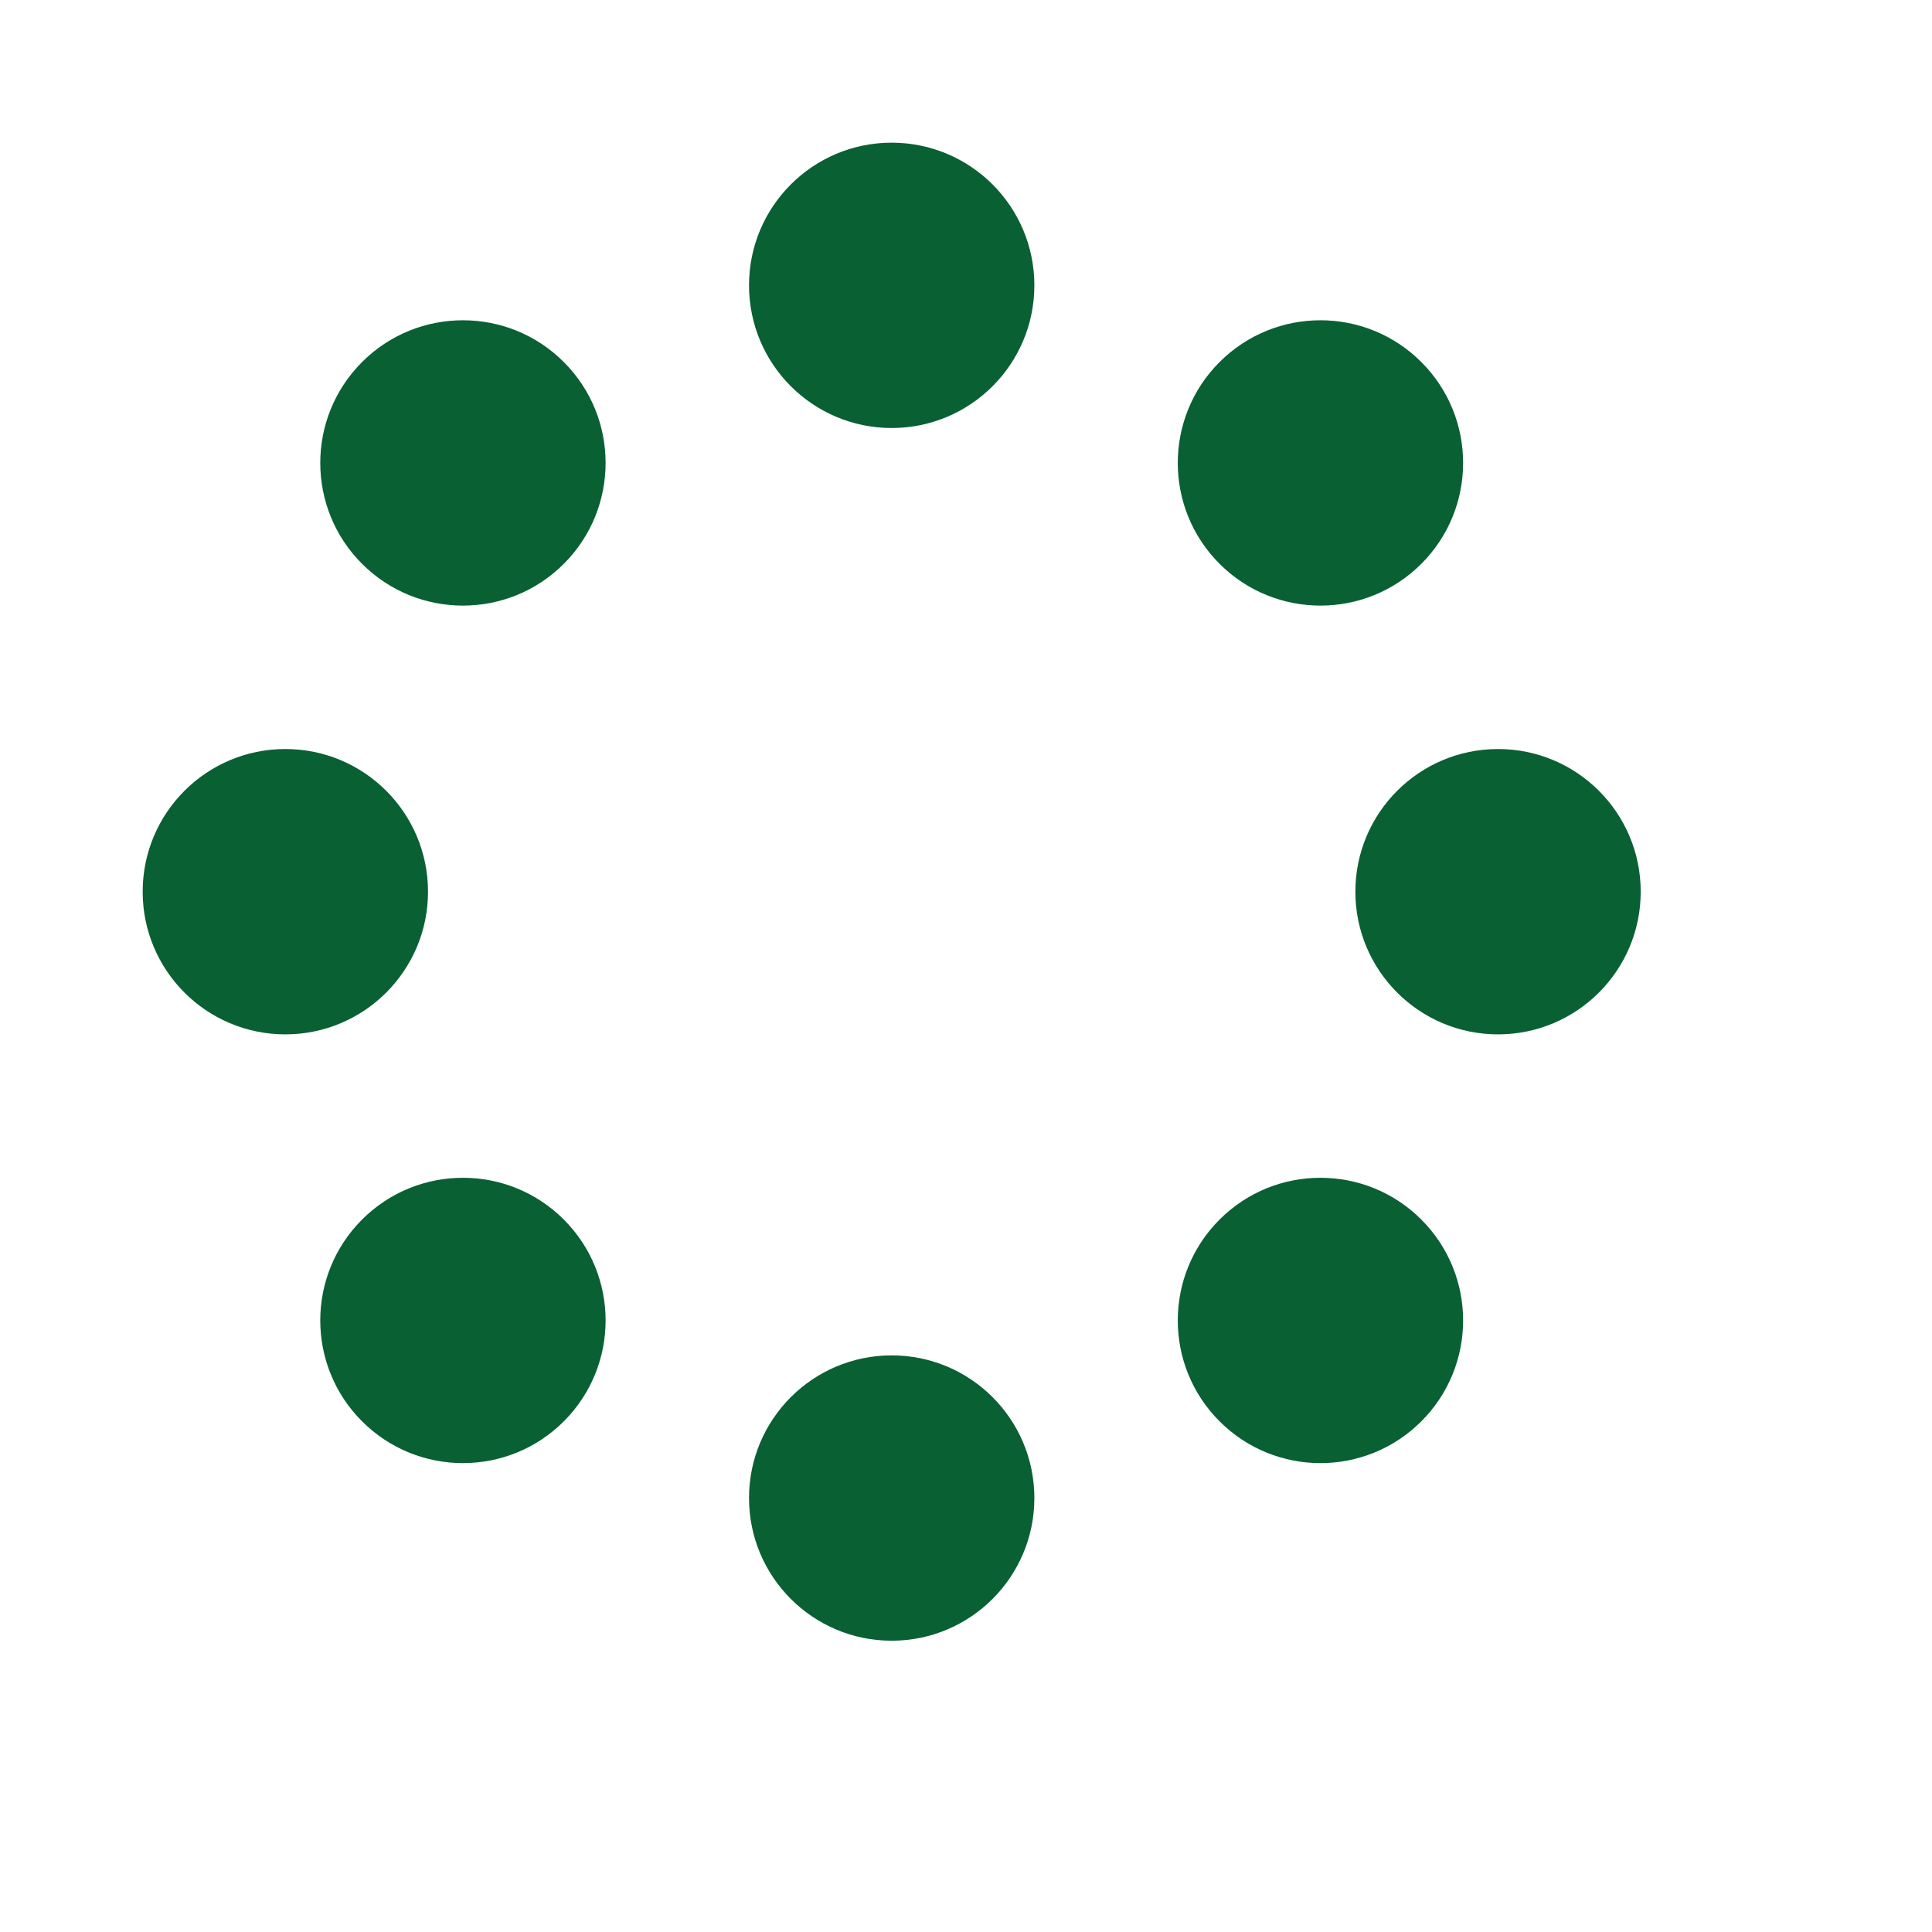 <?xml version="1.0" encoding="utf-8"?>
<!-- Generator: Adobe Illustrator 16.0.0, SVG Export Plug-In . SVG Version: 6.00 Build 0)  -->
<!DOCTYPE svg PUBLIC "-//W3C//DTD SVG 1.1//EN" "http://www.w3.org/Graphics/SVG/1.1/DTD/svg11.dtd">
<svg version="1.1" id="Layer_1" xmlns="http://www.w3.org/2000/svg" xmlns:xlink="http://www.w3.org/1999/xlink" x="0px" y="0px"
	 width="130px" height="130px" viewBox="0 0 130 130" style="enable-background:new 0 0 130 130;" xml:space="preserve">
<rect style="fill:none;" width="130" height="130"/>
<g transform="translate(50 50)">
	<g transform="rotate(0) translate(34 0)">
		<circle style="fill:#096033;" cx="16.8" cy="10" r="9.6">
		
			<animate  fill="remove" begin="0s" attributeName="opacity" accumulate="none" dur="1s" additive="replace" from="1" to="0.1" restart="always" calcMode="linear" repeatCount="indefinite">
			</animate>
		
			<animateTransform  fill="remove" type="scale" begin="0s" attributeName="transform" accumulate="none" dur="1s" additive="replace" from="1.5" to="1" restart="always" calcMode="linear" repeatCount="indefinite">
			</animateTransform>
		</circle>
	</g>
	<g transform="rotate(45) translate(34 0)">
		<circle style="fill:#096033;" cx="20.942" cy="0" r="9.6">
		
			<animate  fill="remove" begin="0.12s" attributeName="opacity" accumulate="none" dur="1s" additive="replace" from="1" to="0.1" restart="always" calcMode="linear" repeatCount="indefinite">
			</animate>
		
			<animateTransform  fill="remove" type="scale" begin="0.12s" attributeName="transform" accumulate="none" dur="1s" additive="replace" from="1.5" to="1" restart="always" calcMode="linear" repeatCount="indefinite">
			</animateTransform>
		</circle>
	</g>
	<g transform="rotate(90) translate(34 0)">
		<circle style="fill:#096033;" cx="16.8" cy="-10" r="9.6">
		
			<animate  fill="remove" begin="0.25s" attributeName="opacity" accumulate="none" dur="1s" additive="replace" from="1" to="0.1" restart="always" calcMode="linear" repeatCount="indefinite">
			</animate>
		
			<animateTransform  fill="remove" type="scale" begin="0.25s" attributeName="transform" accumulate="none" dur="1s" additive="replace" from="1.5" to="1" restart="always" calcMode="linear" repeatCount="indefinite">
			</animateTransform>
		</circle>
	</g>
	<g transform="rotate(135) translate(34 0)">
		<circle style="fill:#096033;" cx="6.8" cy="-14.142" r="9.6">
		
			<animate  fill="remove" begin="0.37s" attributeName="opacity" accumulate="none" dur="1s" additive="replace" from="1" to="0.1" restart="always" calcMode="linear" repeatCount="indefinite">
			</animate>
		
			<animateTransform  fill="remove" type="scale" begin="0.37s" attributeName="transform" accumulate="none" dur="1s" additive="replace" from="1.5" to="1" restart="always" calcMode="linear" repeatCount="indefinite">
			</animateTransform>
		</circle>
	</g>
	<g transform="rotate(180) translate(34 0)">
		<circle style="fill:#096033;" cx="-3.2" cy="-10" r="9.6">
		
			<animate  fill="remove" begin="0.5s" attributeName="opacity" accumulate="none" dur="1s" additive="replace" from="1" to="0.1" restart="always" calcMode="linear" repeatCount="indefinite">
			</animate>
		
			<animateTransform  fill="remove" type="scale" begin="0.5s" attributeName="transform" accumulate="none" dur="1s" additive="replace" from="1.5" to="1" restart="always" calcMode="linear" repeatCount="indefinite">
			</animateTransform>
		</circle>
	</g>
	<g transform="rotate(225) translate(34 0)">
		<circle style="fill:#096033;" cx="-7.342" cy="0" r="9.6">
		
			<animate  fill="remove" begin="0.62s" attributeName="opacity" accumulate="none" dur="1s" additive="replace" from="1" to="0.1" restart="always" calcMode="linear" repeatCount="indefinite">
			</animate>
		
			<animateTransform  fill="remove" type="scale" begin="0.62s" attributeName="transform" accumulate="none" dur="1s" additive="replace" from="1.5" to="1" restart="always" calcMode="linear" repeatCount="indefinite">
			</animateTransform>
		</circle>
	</g>
	<g transform="rotate(270) translate(34 0)">
		<circle style="fill:#096033;" cx="-3.2" cy="10" r="9.6">
		
			<animate  fill="remove" begin="0.75s" attributeName="opacity" accumulate="none" dur="1s" additive="replace" from="1" to="0.1" restart="always" calcMode="linear" repeatCount="indefinite">
			</animate>
		
			<animateTransform  fill="remove" type="scale" begin="0.75s" attributeName="transform" accumulate="none" dur="1s" additive="replace" from="1.5" to="1" restart="always" calcMode="linear" repeatCount="indefinite">
			</animateTransform>
		</circle>
	</g>
	<g transform="rotate(315) translate(34 0)">
		<circle style="fill:#096033;" cx="6.8" cy="14.142" r="9.6">
		
			<animate  fill="remove" begin="0.87s" attributeName="opacity" accumulate="none" dur="1s" additive="replace" from="1" to="0.1" restart="always" calcMode="linear" repeatCount="indefinite">
			</animate>
		
			<animateTransform  fill="remove" type="scale" begin="0.87s" attributeName="transform" accumulate="none" dur="1s" additive="replace" from="1.5" to="1" restart="always" calcMode="linear" repeatCount="indefinite">
			</animateTransform>
		</circle>
	</g>
</g>
</svg>
